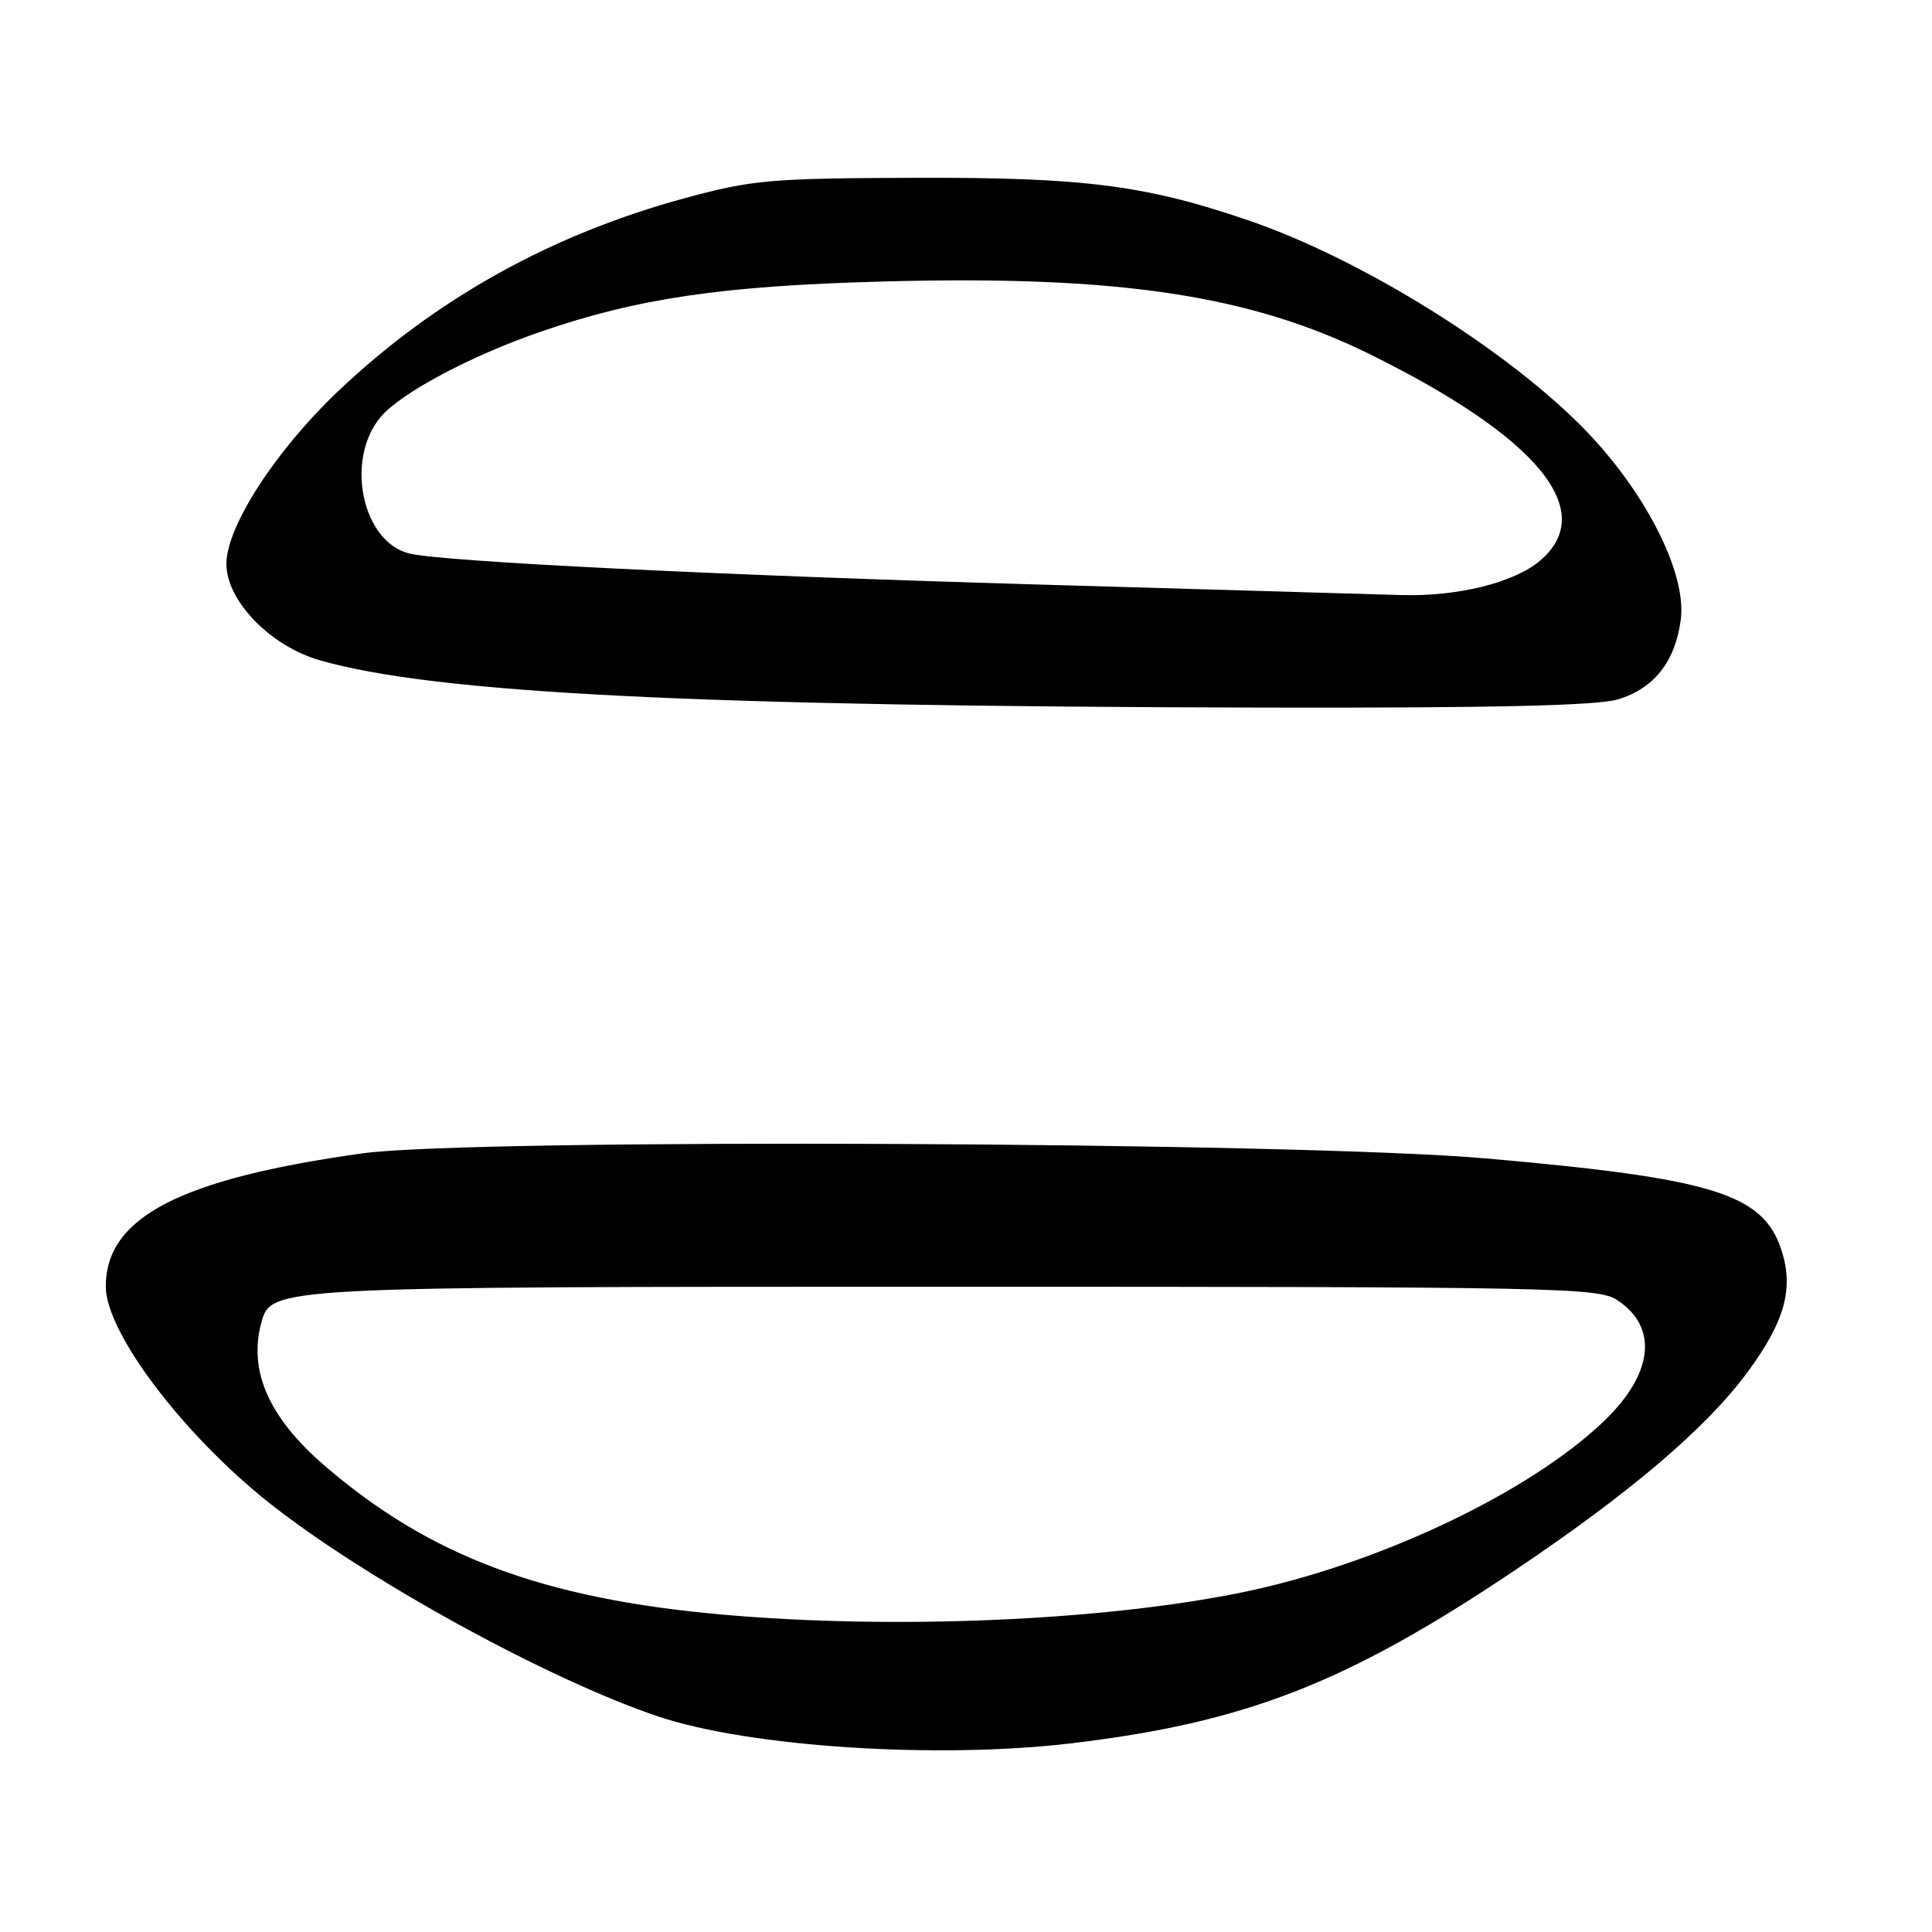 <?xml version="1.0" encoding="UTF-8" standalone="no"?>
<!DOCTYPE svg PUBLIC "-//W3C//DTD SVG 1.1//EN" "http://www.w3.org/Graphics/SVG/1.1/DTD/svg11.dtd" >
<svg xmlns="http://www.w3.org/2000/svg" xmlns:xlink="http://www.w3.org/1999/xlink" version="1.1" viewBox="0 0 256 256">
 <g >
 <path fill="currentColor"
d=" M 142.03 230.99 C 165.06 228.24 178.46 223.01 200.64 208.13 C 215.97 197.85 226.11 189.21 231.57 181.80 C 236.52 175.07 237.72 170.71 236.03 165.58 C 233.58 158.18 226.99 156.14 196.93 153.50 C 171.88 151.30 62.48 150.80 48.00 152.83 C 23.81 156.21 13.99 161.32 14.02 170.50 C 14.03 176.54 24.18 189.99 35.53 199.03 C 48.28 209.17 72.63 222.55 87.24 227.45 C 99.33 231.50 124.26 233.11 142.03 230.99 Z  M 214.39 92.67 C 219.16 91.23 221.97 87.68 222.71 82.13 C 223.56 75.76 217.67 64.45 209.08 56.00 C 198.42 45.52 179.93 34.17 165.45 29.21 C 151.80 24.54 143.67 23.50 121.50 23.56 C 102.13 23.62 99.75 23.82 90.88 26.22 C 73.12 31.02 57.71 39.59 44.82 51.82 C 36.50 59.72 30.00 69.77 30.00 74.72 C 30.00 79.61 35.81 85.60 42.37 87.49 C 57.68 91.87 92.12 93.60 167.50 93.76 C 197.81 93.82 211.65 93.50 214.39 92.67 Z  M 95.69 213.94 C 71.93 211.83 56.91 206.20 42.98 194.18 C 35.65 187.86 32.91 181.68 34.61 175.33 C 35.91 170.49 35.73 170.50 126.54 170.50 C 206.09 170.50 211.76 170.61 214.28 172.26 C 219.77 175.86 219.09 182.03 212.52 188.32 C 202.63 197.80 182.54 207.31 164.67 210.98 C 146.23 214.77 118.45 215.96 95.69 213.94 Z  M 137.50 77.45 C 94.90 76.21 58.60 74.42 54.23 73.34 C 47.97 71.79 45.69 60.89 50.45 55.24 C 53.11 52.08 62.42 47.12 71.68 43.94 C 84.54 39.51 95.76 37.87 117.05 37.30 C 148.09 36.46 165.56 39.07 181.50 46.93 C 203.81 57.94 211.86 67.73 204.03 74.32 C 200.58 77.22 193.13 79.06 185.70 78.85 C 182.84 78.77 161.15 78.14 137.50 77.45 Z "/>
</g>
</svg>
